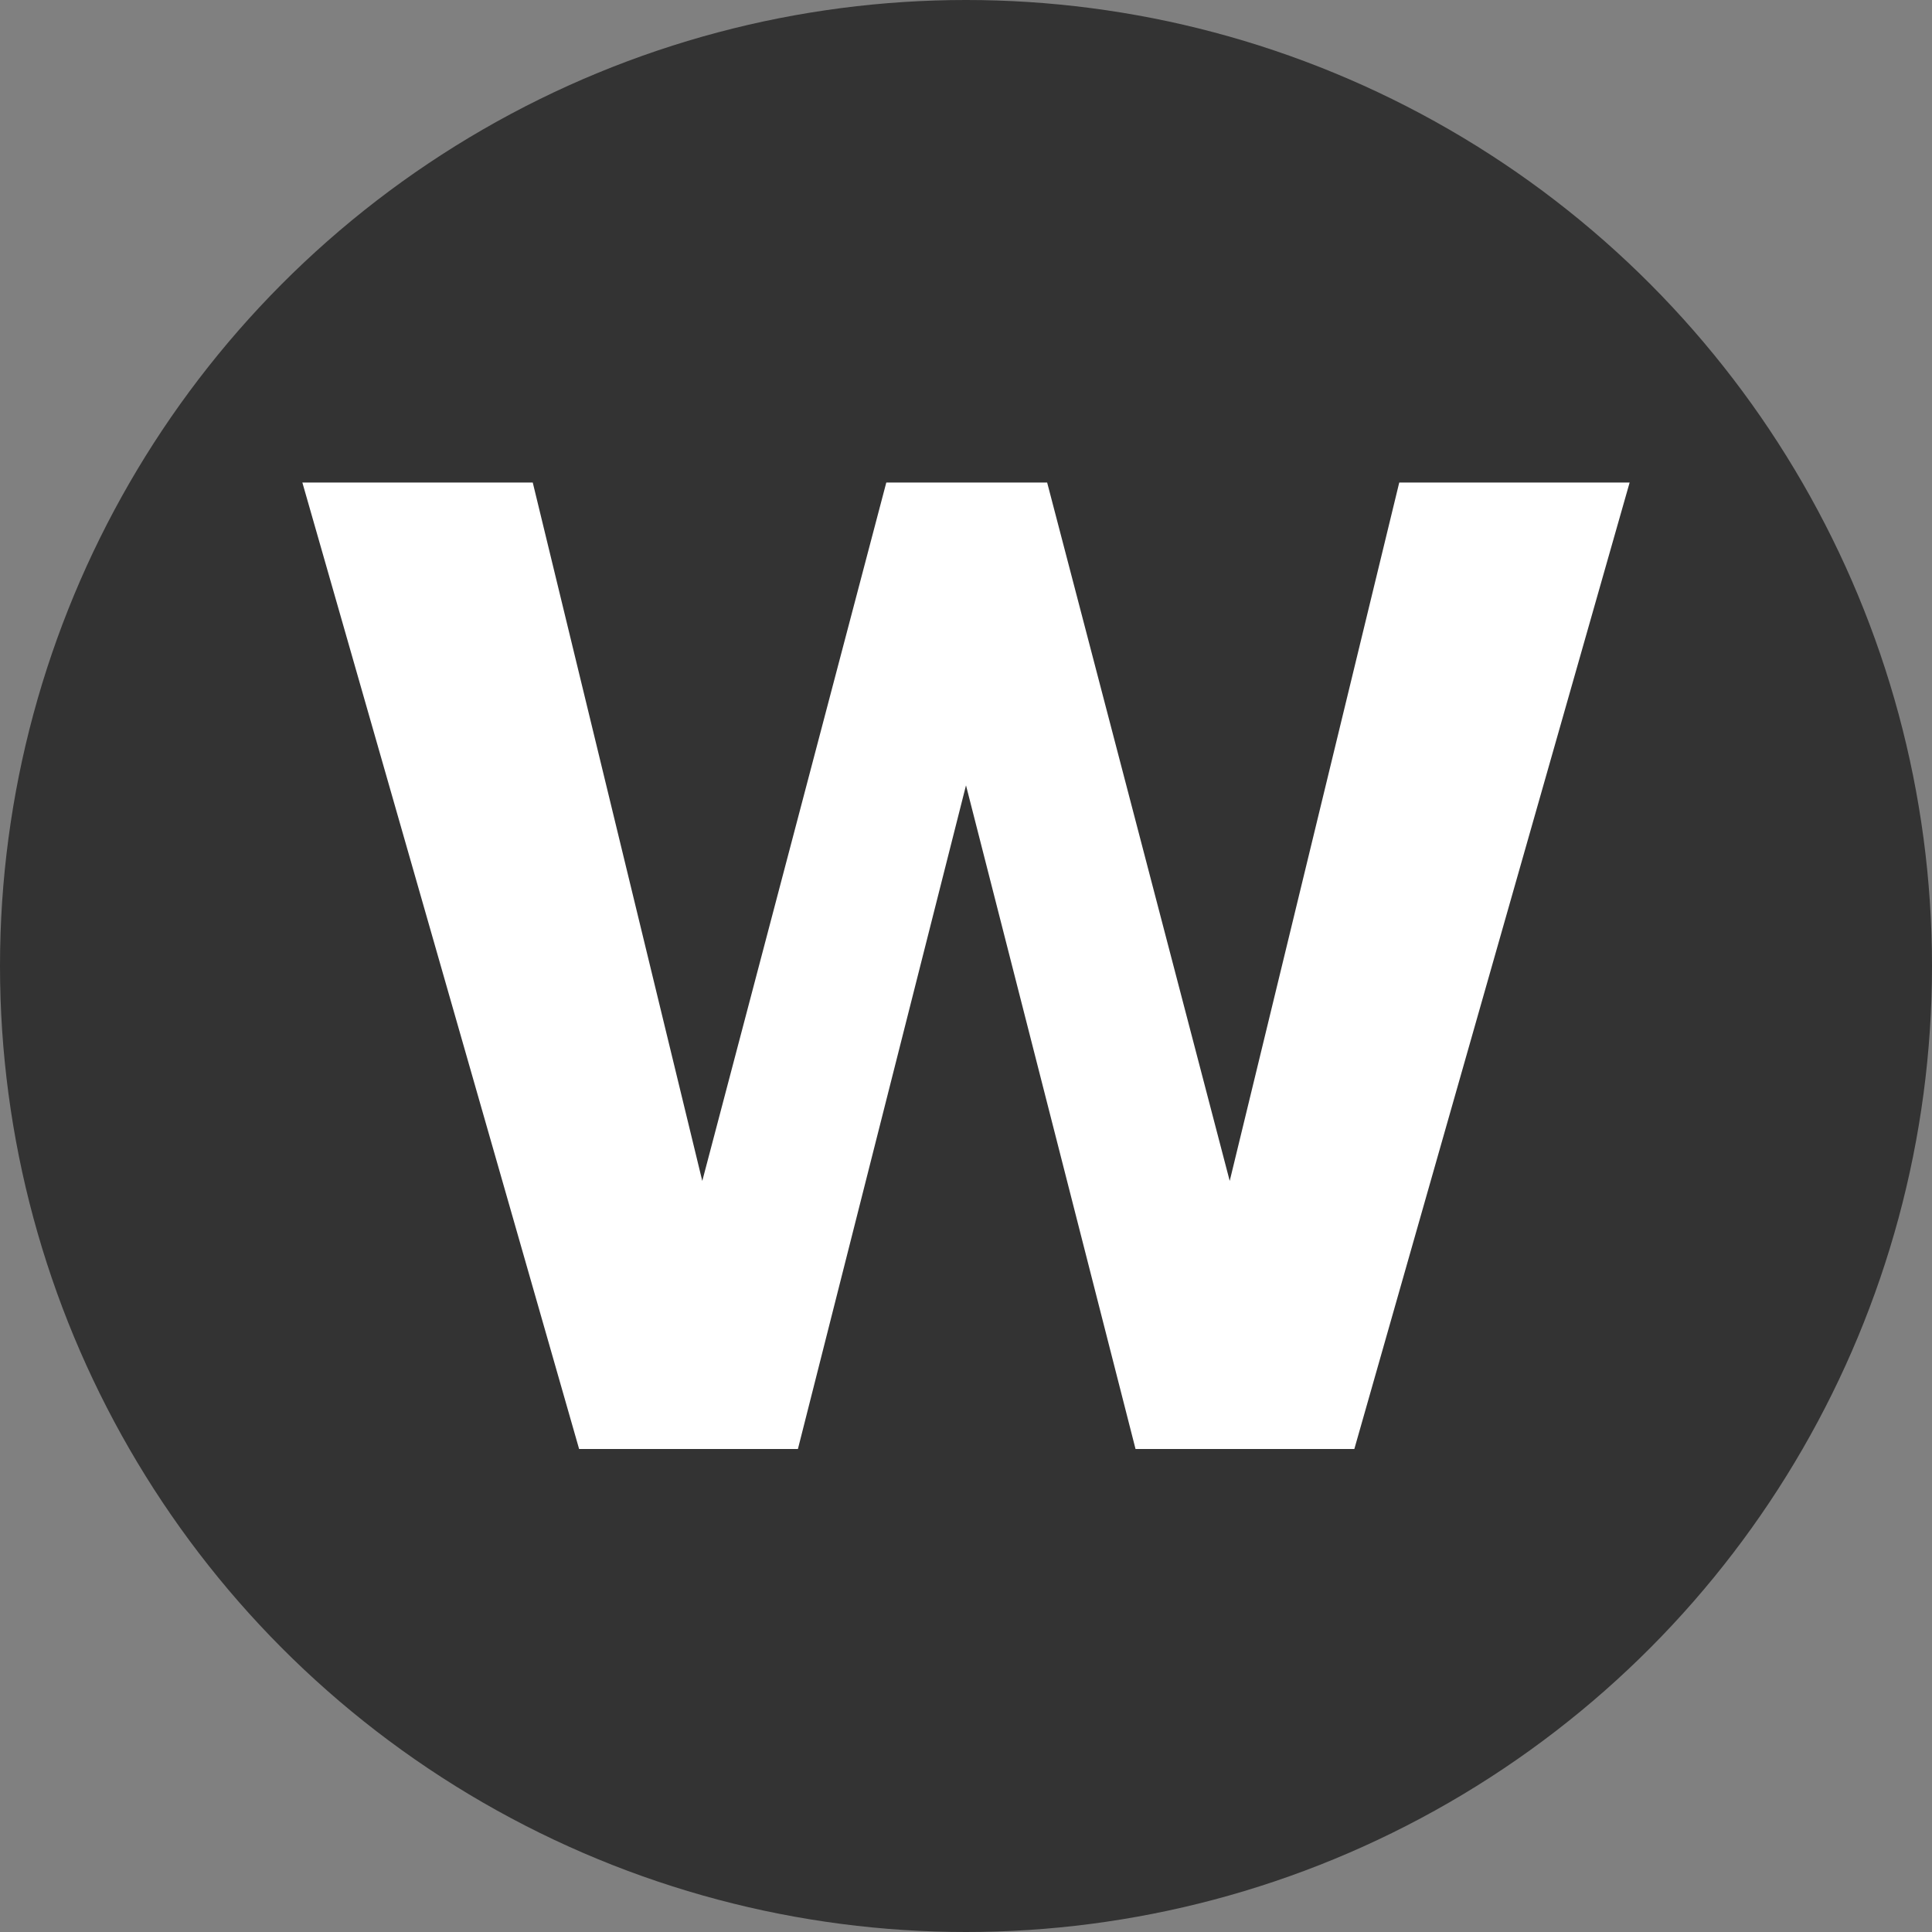 <svg width="24" height="24" viewBox="0 0 24 24" fill="none" xmlns="http://www.w3.org/2000/svg">
<rect x="0" y="0" width="24" height="24" fill="#808080" stroke="none"/>
<circle cx="12" cy="12" r="12" fill="#333333"/>
<path d="M16.824 18L20.244 5.994H17.382L15.276 14.67L13.008 5.994H11.01L8.724 14.67L6.618 5.994H3.756L7.194 18H9.912L12 9.756L14.106 18H16.824Z" fill="white"/>
</svg>
